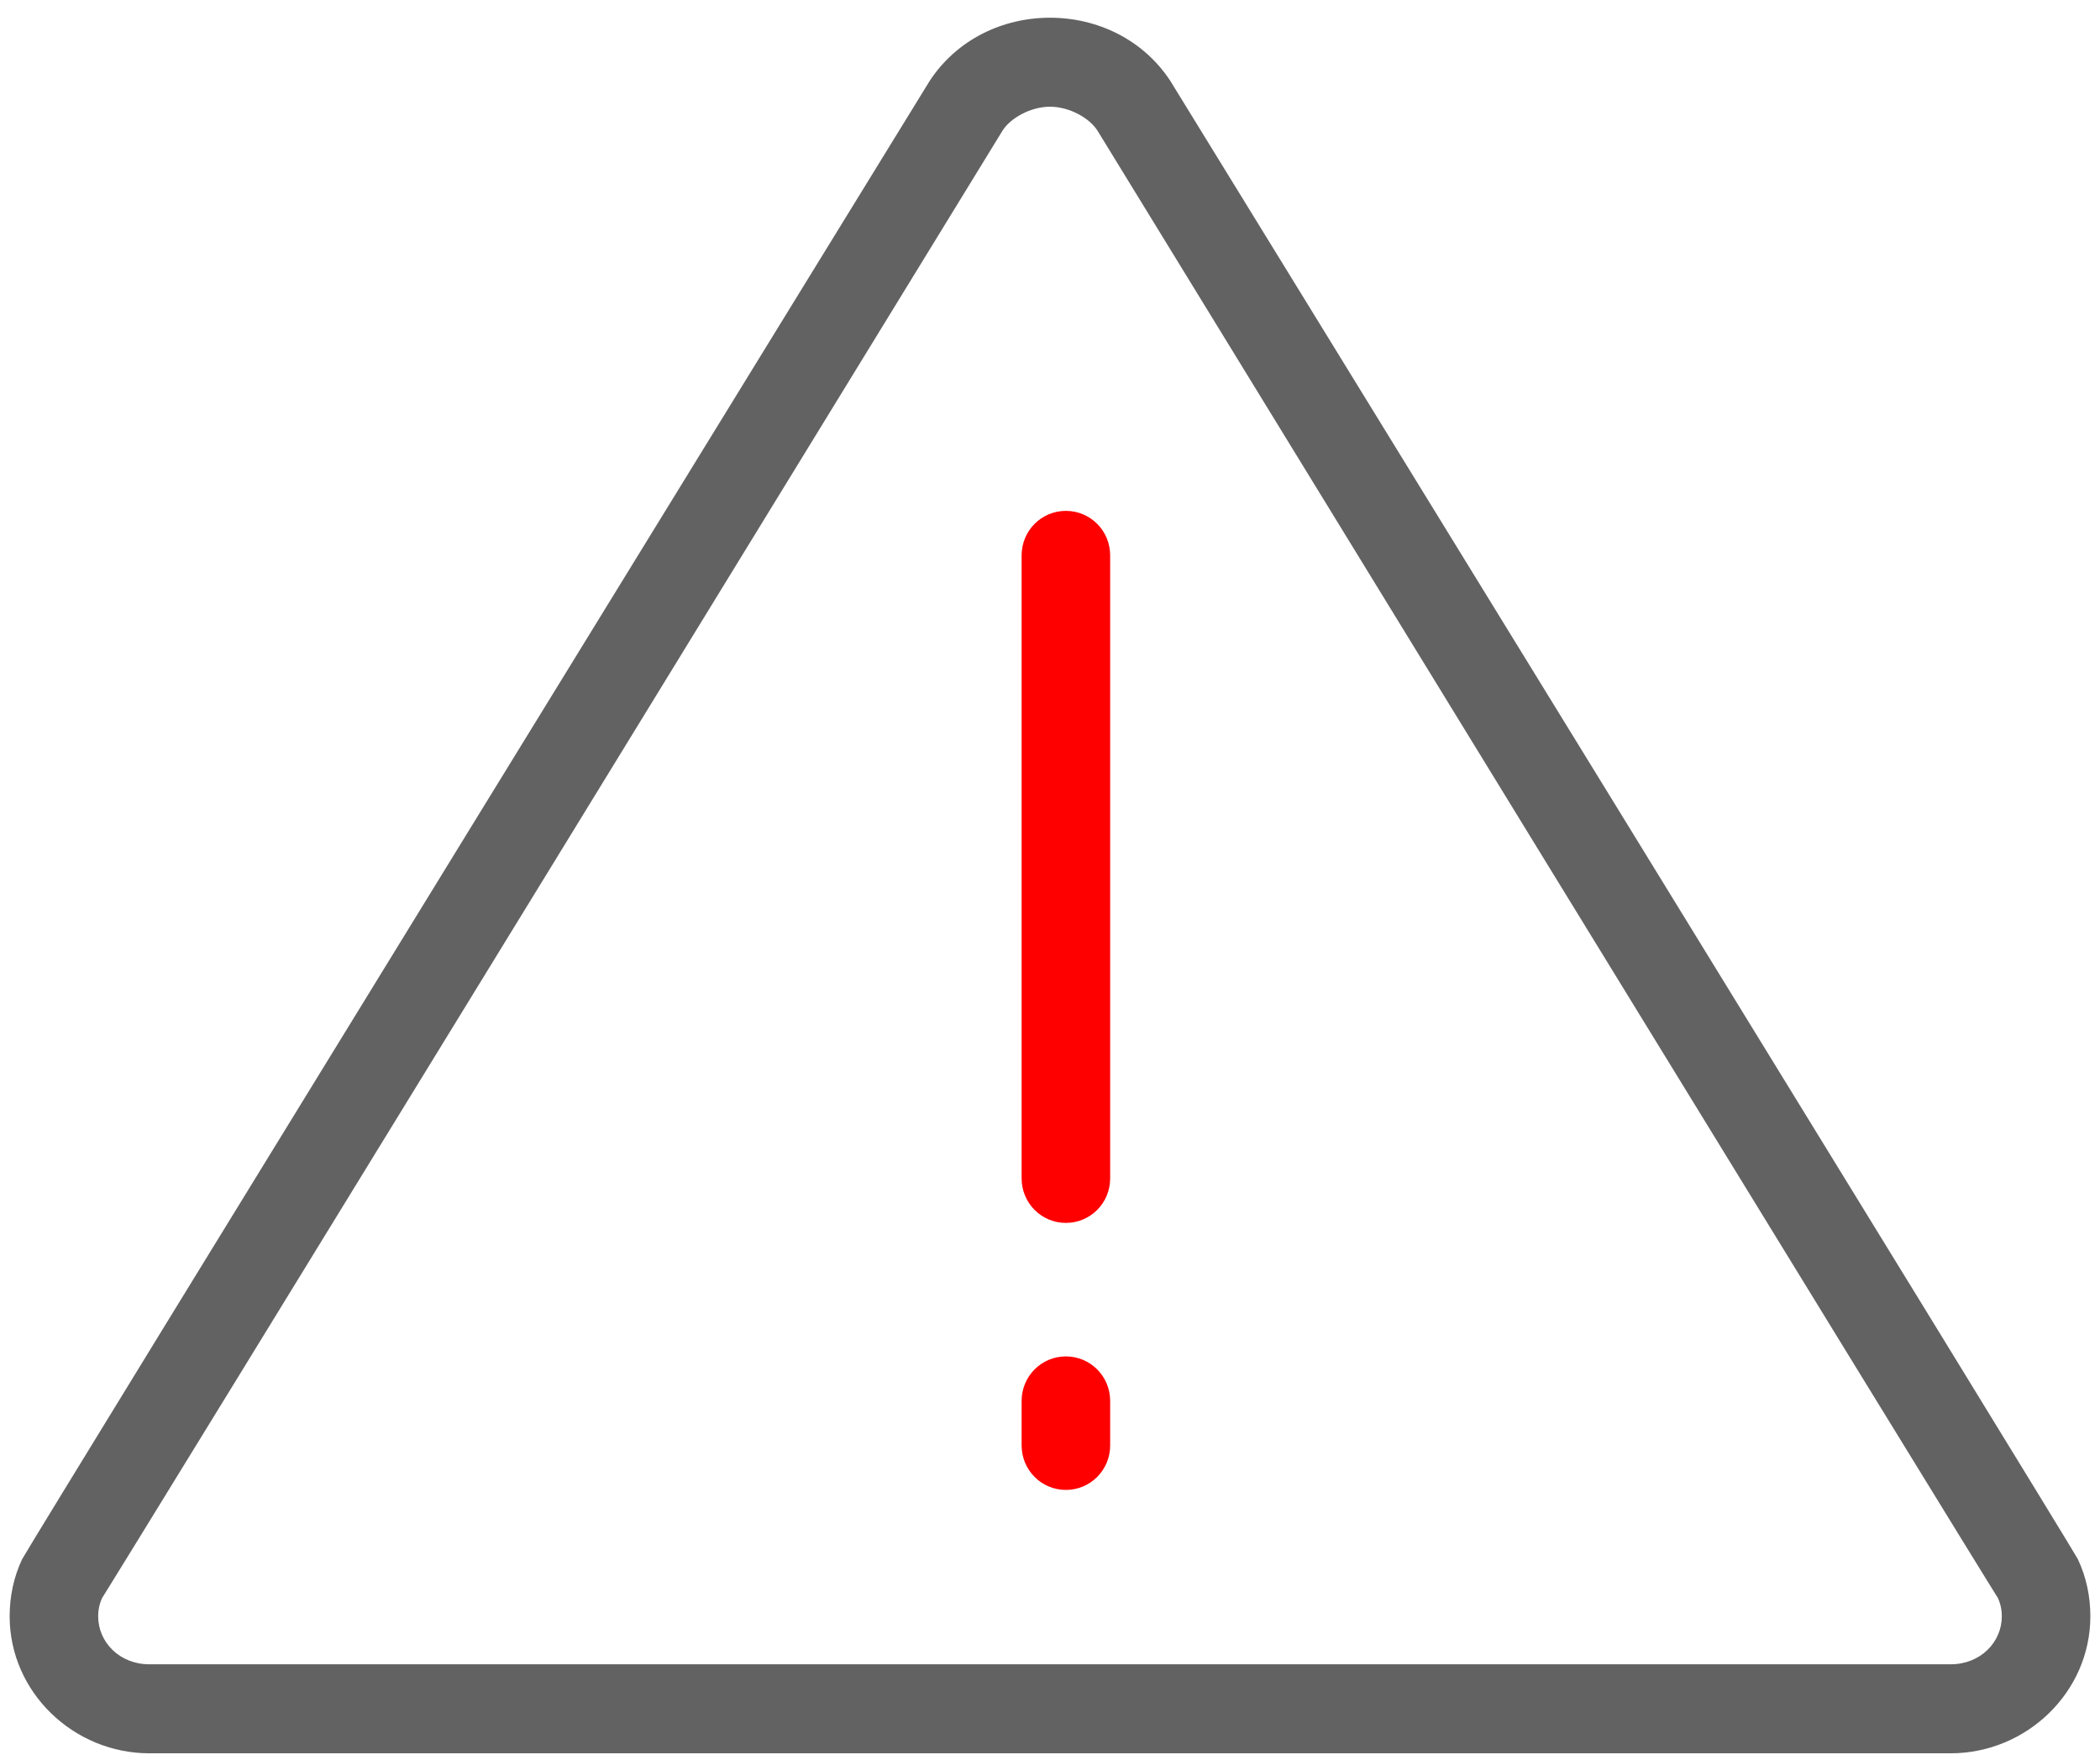 <svg width="37" height="31" viewBox="0 0 37 31" fill="none" xmlns="http://www.w3.org/2000/svg">
<path d="M18.5 0.312C17.668 0.312 16.859 0.694 16.379 1.427C16.369 1.443 0.481 27.276 0.389 27.47C0.244 27.779 0.17 28.117 0.17 28.475C0.17 29.813 1.298 30.888 2.632 30.888H34.368C35.702 30.888 36.83 29.813 36.83 28.475C36.83 28.117 36.756 27.779 36.611 27.47C36.519 27.276 20.631 1.443 20.621 1.427C20.141 0.694 19.332 0.312 18.5 0.312ZM18.5 1.88C18.845 1.88 19.203 2.083 19.341 2.309C19.341 2.309 35.255 28.268 35.197 28.144C35.245 28.245 35.27 28.353 35.27 28.475C35.27 28.931 34.893 29.32 34.368 29.32H2.632C2.107 29.32 1.73 28.931 1.73 28.475C1.73 28.353 1.755 28.245 1.803 28.144C1.745 28.268 17.659 2.309 17.659 2.309C17.797 2.083 18.155 1.88 18.5 1.88Z" fill="#626262"/>
<path d="M18 9.784C18 9.35 18.348 9 18.78 9C19.212 9 19.56 9.35 19.56 9.784V20.76C19.56 21.194 19.212 21.544 18.78 21.544C18.348 21.544 18 21.194 18 20.76V9.784Z" fill="#FF0000"/>
<path d="M18 24.68C18 24.246 18.348 23.896 18.78 23.896C19.212 23.896 19.56 24.246 19.56 24.68V25.464C19.56 25.898 19.212 26.248 18.78 26.248C18.348 26.248 18 25.898 18 25.464V24.68Z" fill="#FF0000"/>
</svg>
